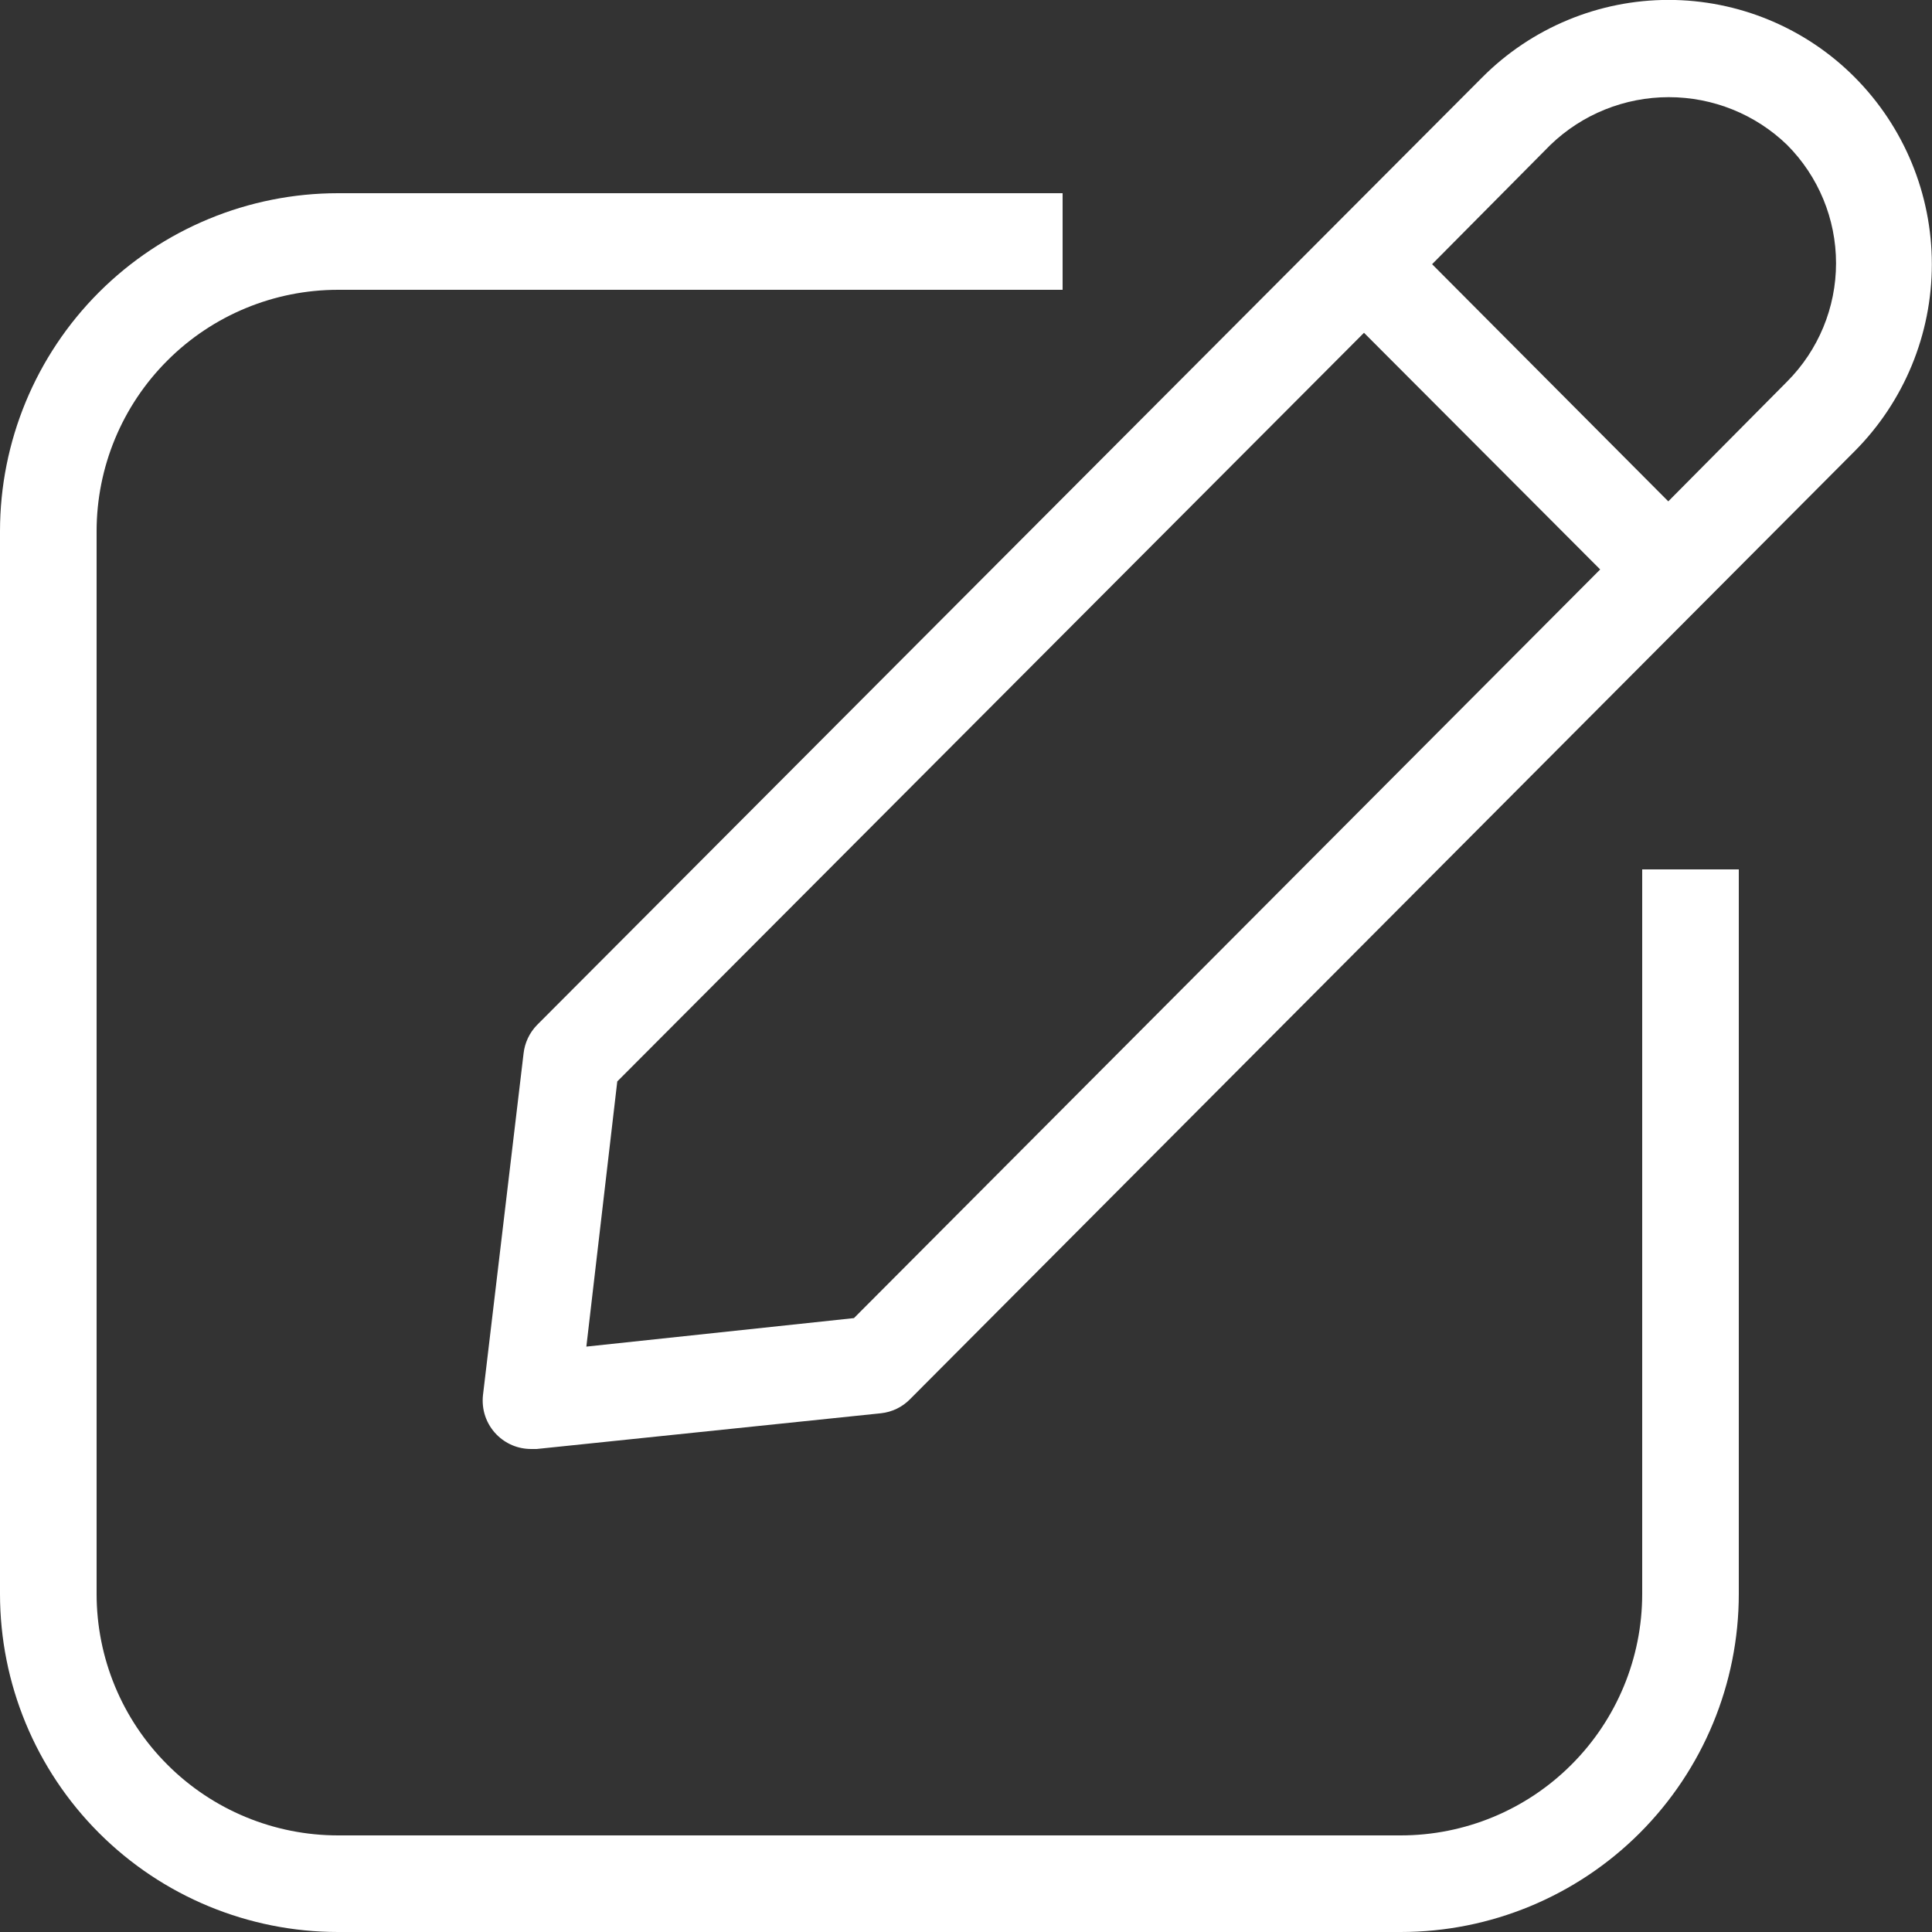 <svg width="24" height="24" viewBox="0 0 24 24" fill="none" xmlns="http://www.w3.org/2000/svg">
<rect x="0" y="0" width="24" height="24" fill="#333333" stroke="none"/>
<path d="M23.04 0.96C22.737 0.655 22.377 0.414 21.98 0.249C21.583 0.084 21.157 -0.001 20.727 -0.001C20.297 -0.001 19.872 0.084 19.475 0.249C19.078 0.414 18.718 0.655 18.414 0.96L6.672 12.732C6.578 12.828 6.519 12.953 6.504 13.086L6 17.328C5.99 17.417 5.999 17.508 6.028 17.593C6.057 17.678 6.105 17.756 6.168 17.82C6.225 17.878 6.292 17.923 6.366 17.954C6.44 17.985 6.52 18 6.6 18H6.666L10.944 17.556C11.081 17.541 11.208 17.48 11.304 17.382L23.04 5.604C23.654 4.987 23.998 4.152 23.998 3.282C23.998 2.412 23.654 1.577 23.04 0.96ZM10.608 16.374L7.284 16.728L7.668 13.434L16.944 4.134L19.878 7.074L10.608 16.374ZM20.724 6.228L17.79 3.282L19.26 1.8C19.655 1.419 20.182 1.207 20.73 1.207C21.279 1.207 21.806 1.419 22.2 1.8C22.589 2.19 22.808 2.719 22.808 3.27C22.808 3.821 22.589 4.35 22.2 4.74L20.724 6.228Z" fill="white"/>
<path d="M20.4 19.8C20.4 20.596 20.084 21.359 19.521 21.921C18.959 22.484 18.196 22.8 17.4 22.8H4.2C3.404 22.8 2.641 22.484 2.079 21.921C1.516 21.359 1.2 20.596 1.2 19.8V6.6C1.2 5.804 1.516 5.041 2.079 4.479C2.641 3.916 3.404 3.6 4.2 3.6H13.2V2.4H4.2C3.086 2.4 2.018 2.843 1.23 3.63C0.442 4.418 0 5.486 0 6.6V19.8C0 20.914 0.442 21.982 1.23 22.77C2.018 23.558 3.086 24 4.2 24H17.4C18.514 24 19.582 23.558 20.37 22.77C21.157 21.982 21.6 20.914 21.6 19.8V10.8H20.4V19.8Z" fill="white"/>
</svg>
